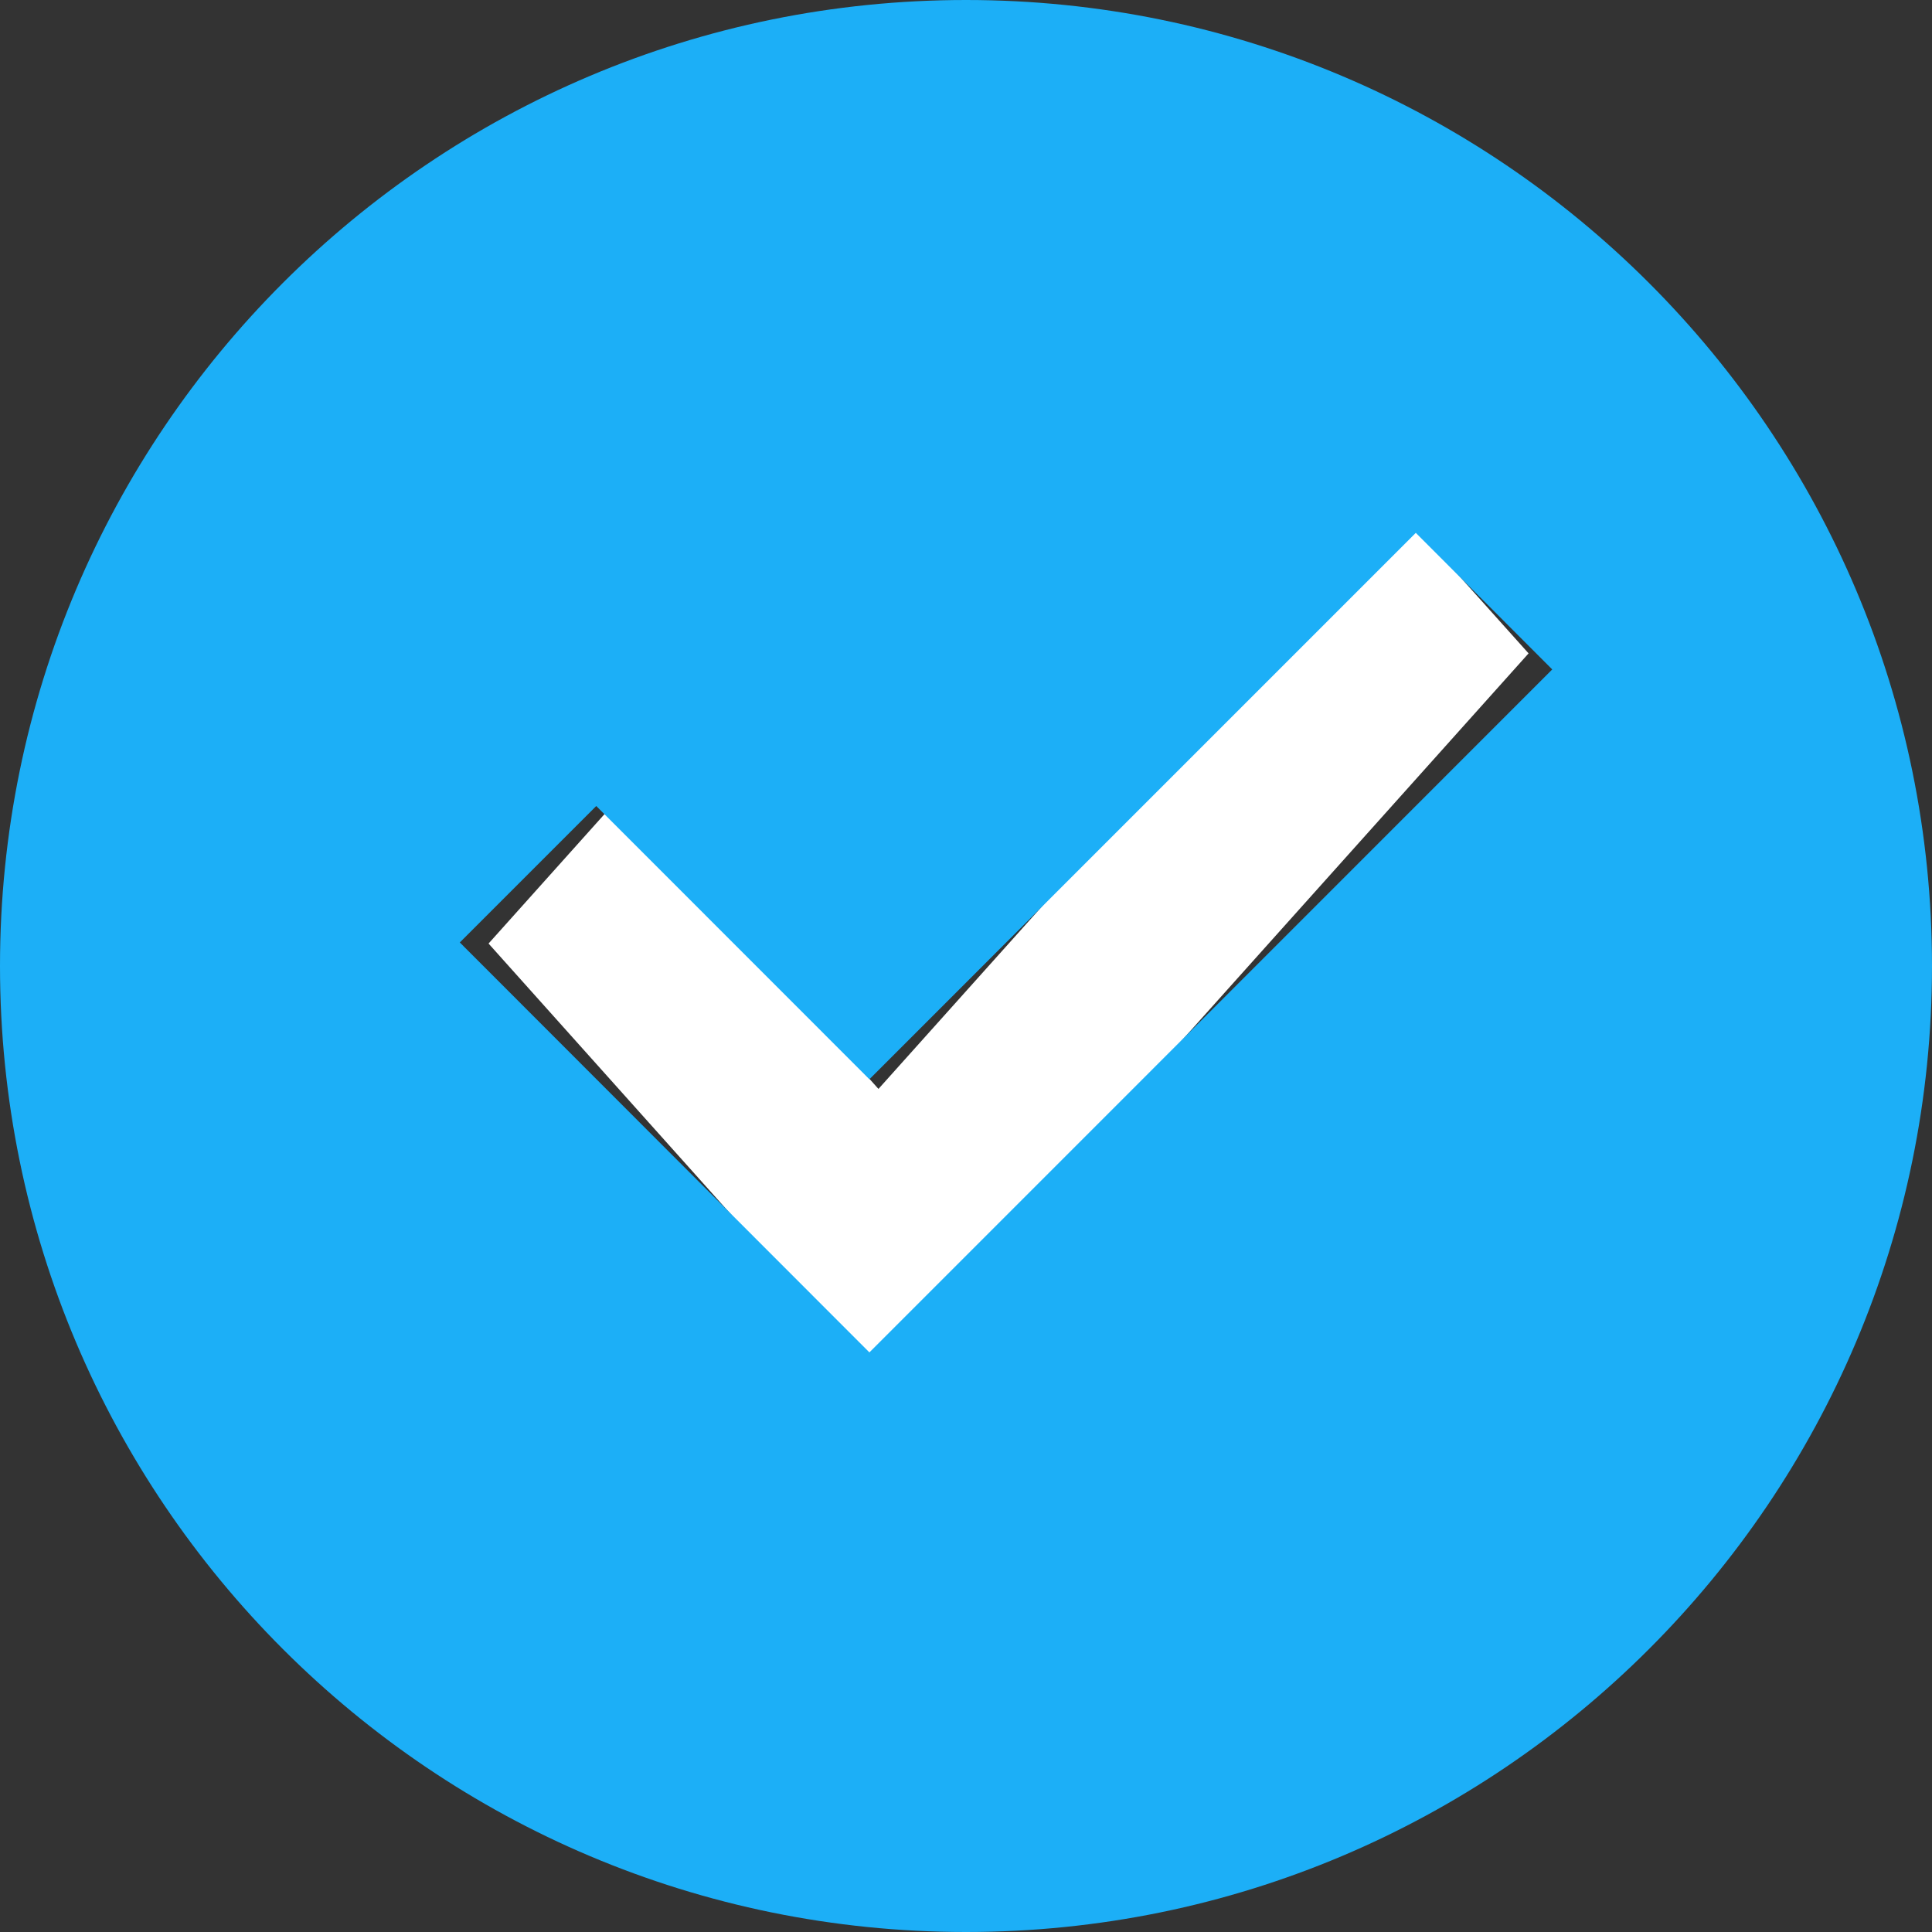 <svg width="16" height="16" viewBox="0 0 16 16" fill="none" xmlns="http://www.w3.org/2000/svg">
<rect x="0" y="0" width="16" height="16" fill="#333333" stroke="none"/>
<path fill-rule="evenodd" clip-rule="evenodd" d="M12.659 5.411L7.275 11.421L4.046 7.814L5.122 6.613L7.275 9.018L11.583 4.21L12.659 5.411Z" fill="white"/>
<path fill-rule="evenodd" clip-rule="evenodd" d="M8 0C12.416 0 16 3.581 16 8C16 12.419 12.416 16 8 16C3.581 16 0 12.419 0 8C0 3.581 3.581 0 8 0ZM7.2 11.2L12.855 5.544L11.725 4.413L7.2 8.938L4.938 6.675L3.808 7.805L7.2 11.2Z" fill="#1CAFF7"/>
</svg>
